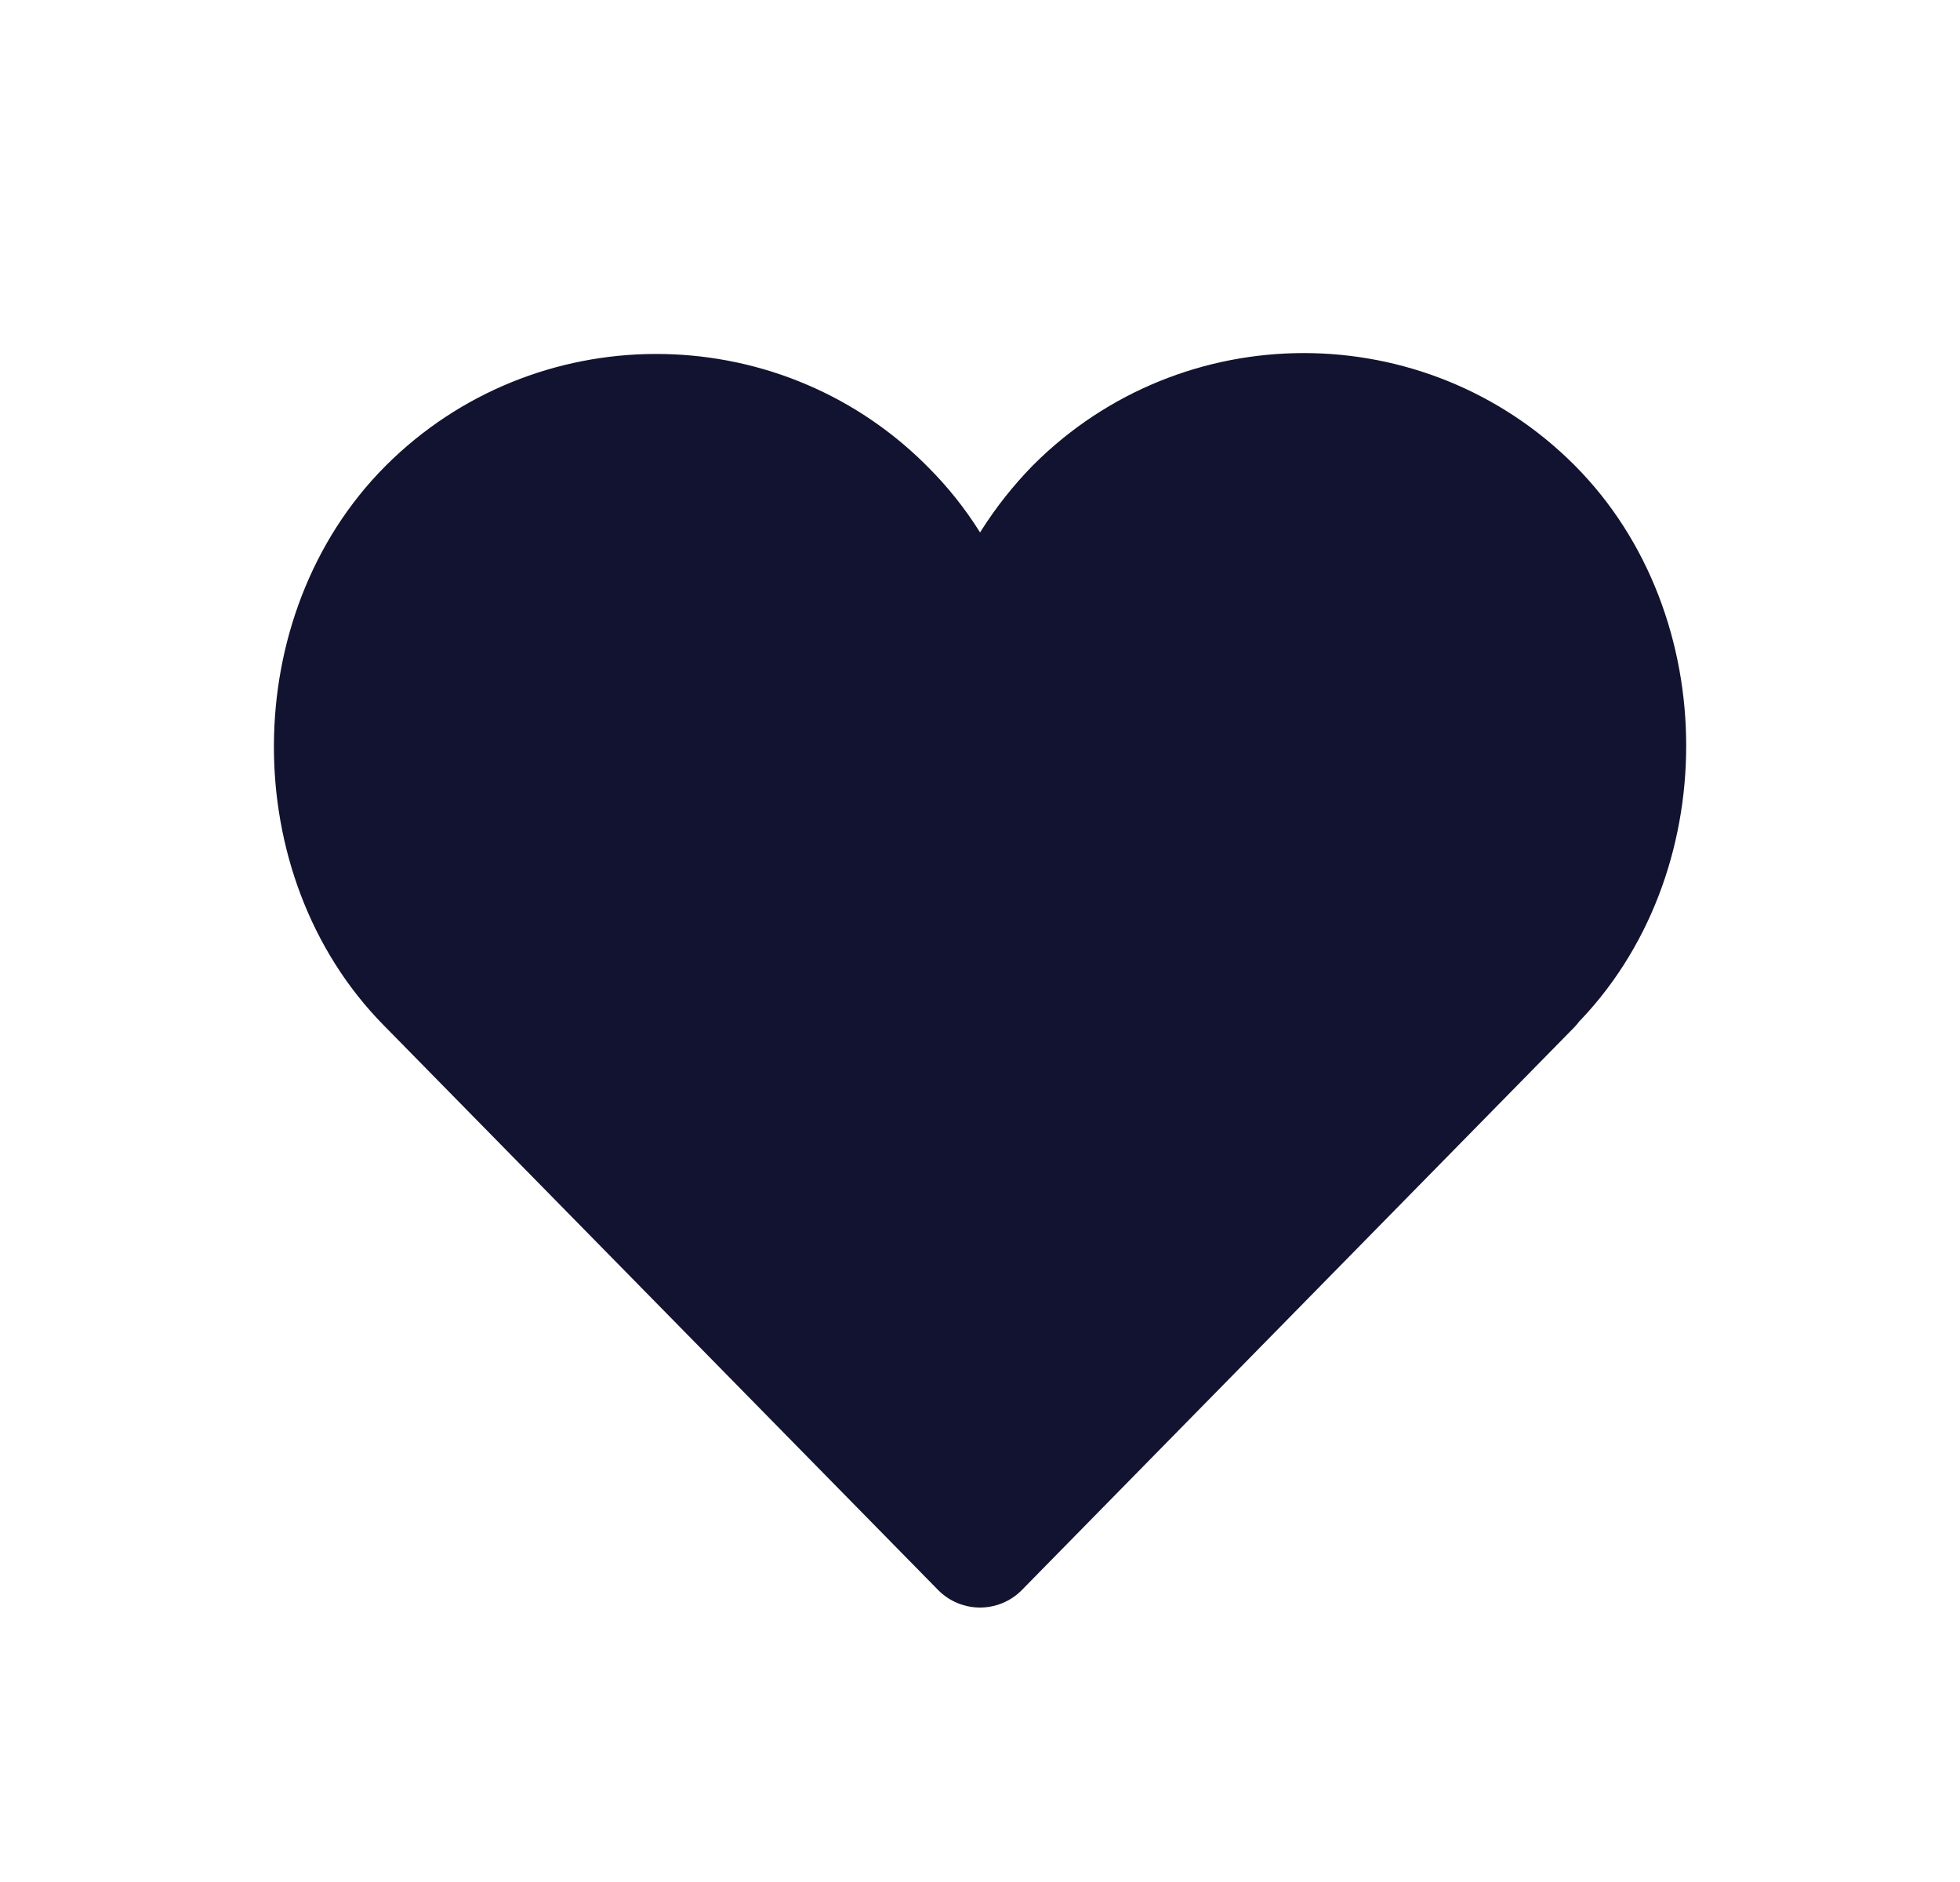 <svg width="25" height="24" viewBox="0 0 25 24" fill="none" xmlns="http://www.w3.org/2000/svg">
<path d="M19.54 12.58L12.5 19.75L5.43 12.55C3.84 10.94 3.85 8.07 5.45 6.47C7.05 4.87 9.66 4.86 11.27 6.45L11.31 6.49C11.73 6.91 12.04 7.41 12.23 7.94C12.42 8.4 12.5 8.55 12.5 8.55C12.5 8.55 12.58 8.41 12.76 7.94C12.97 7.4 13.28 6.9 13.71 6.46C15.32 4.85 17.94 4.85 19.55 6.46C21.16 8.07 21.16 10.95 19.55 12.56L19.54 12.58Z" fill="#121331" stroke="#121331" stroke-width="1.5" stroke-linecap="round" stroke-linejoin="round"/>
</svg>

